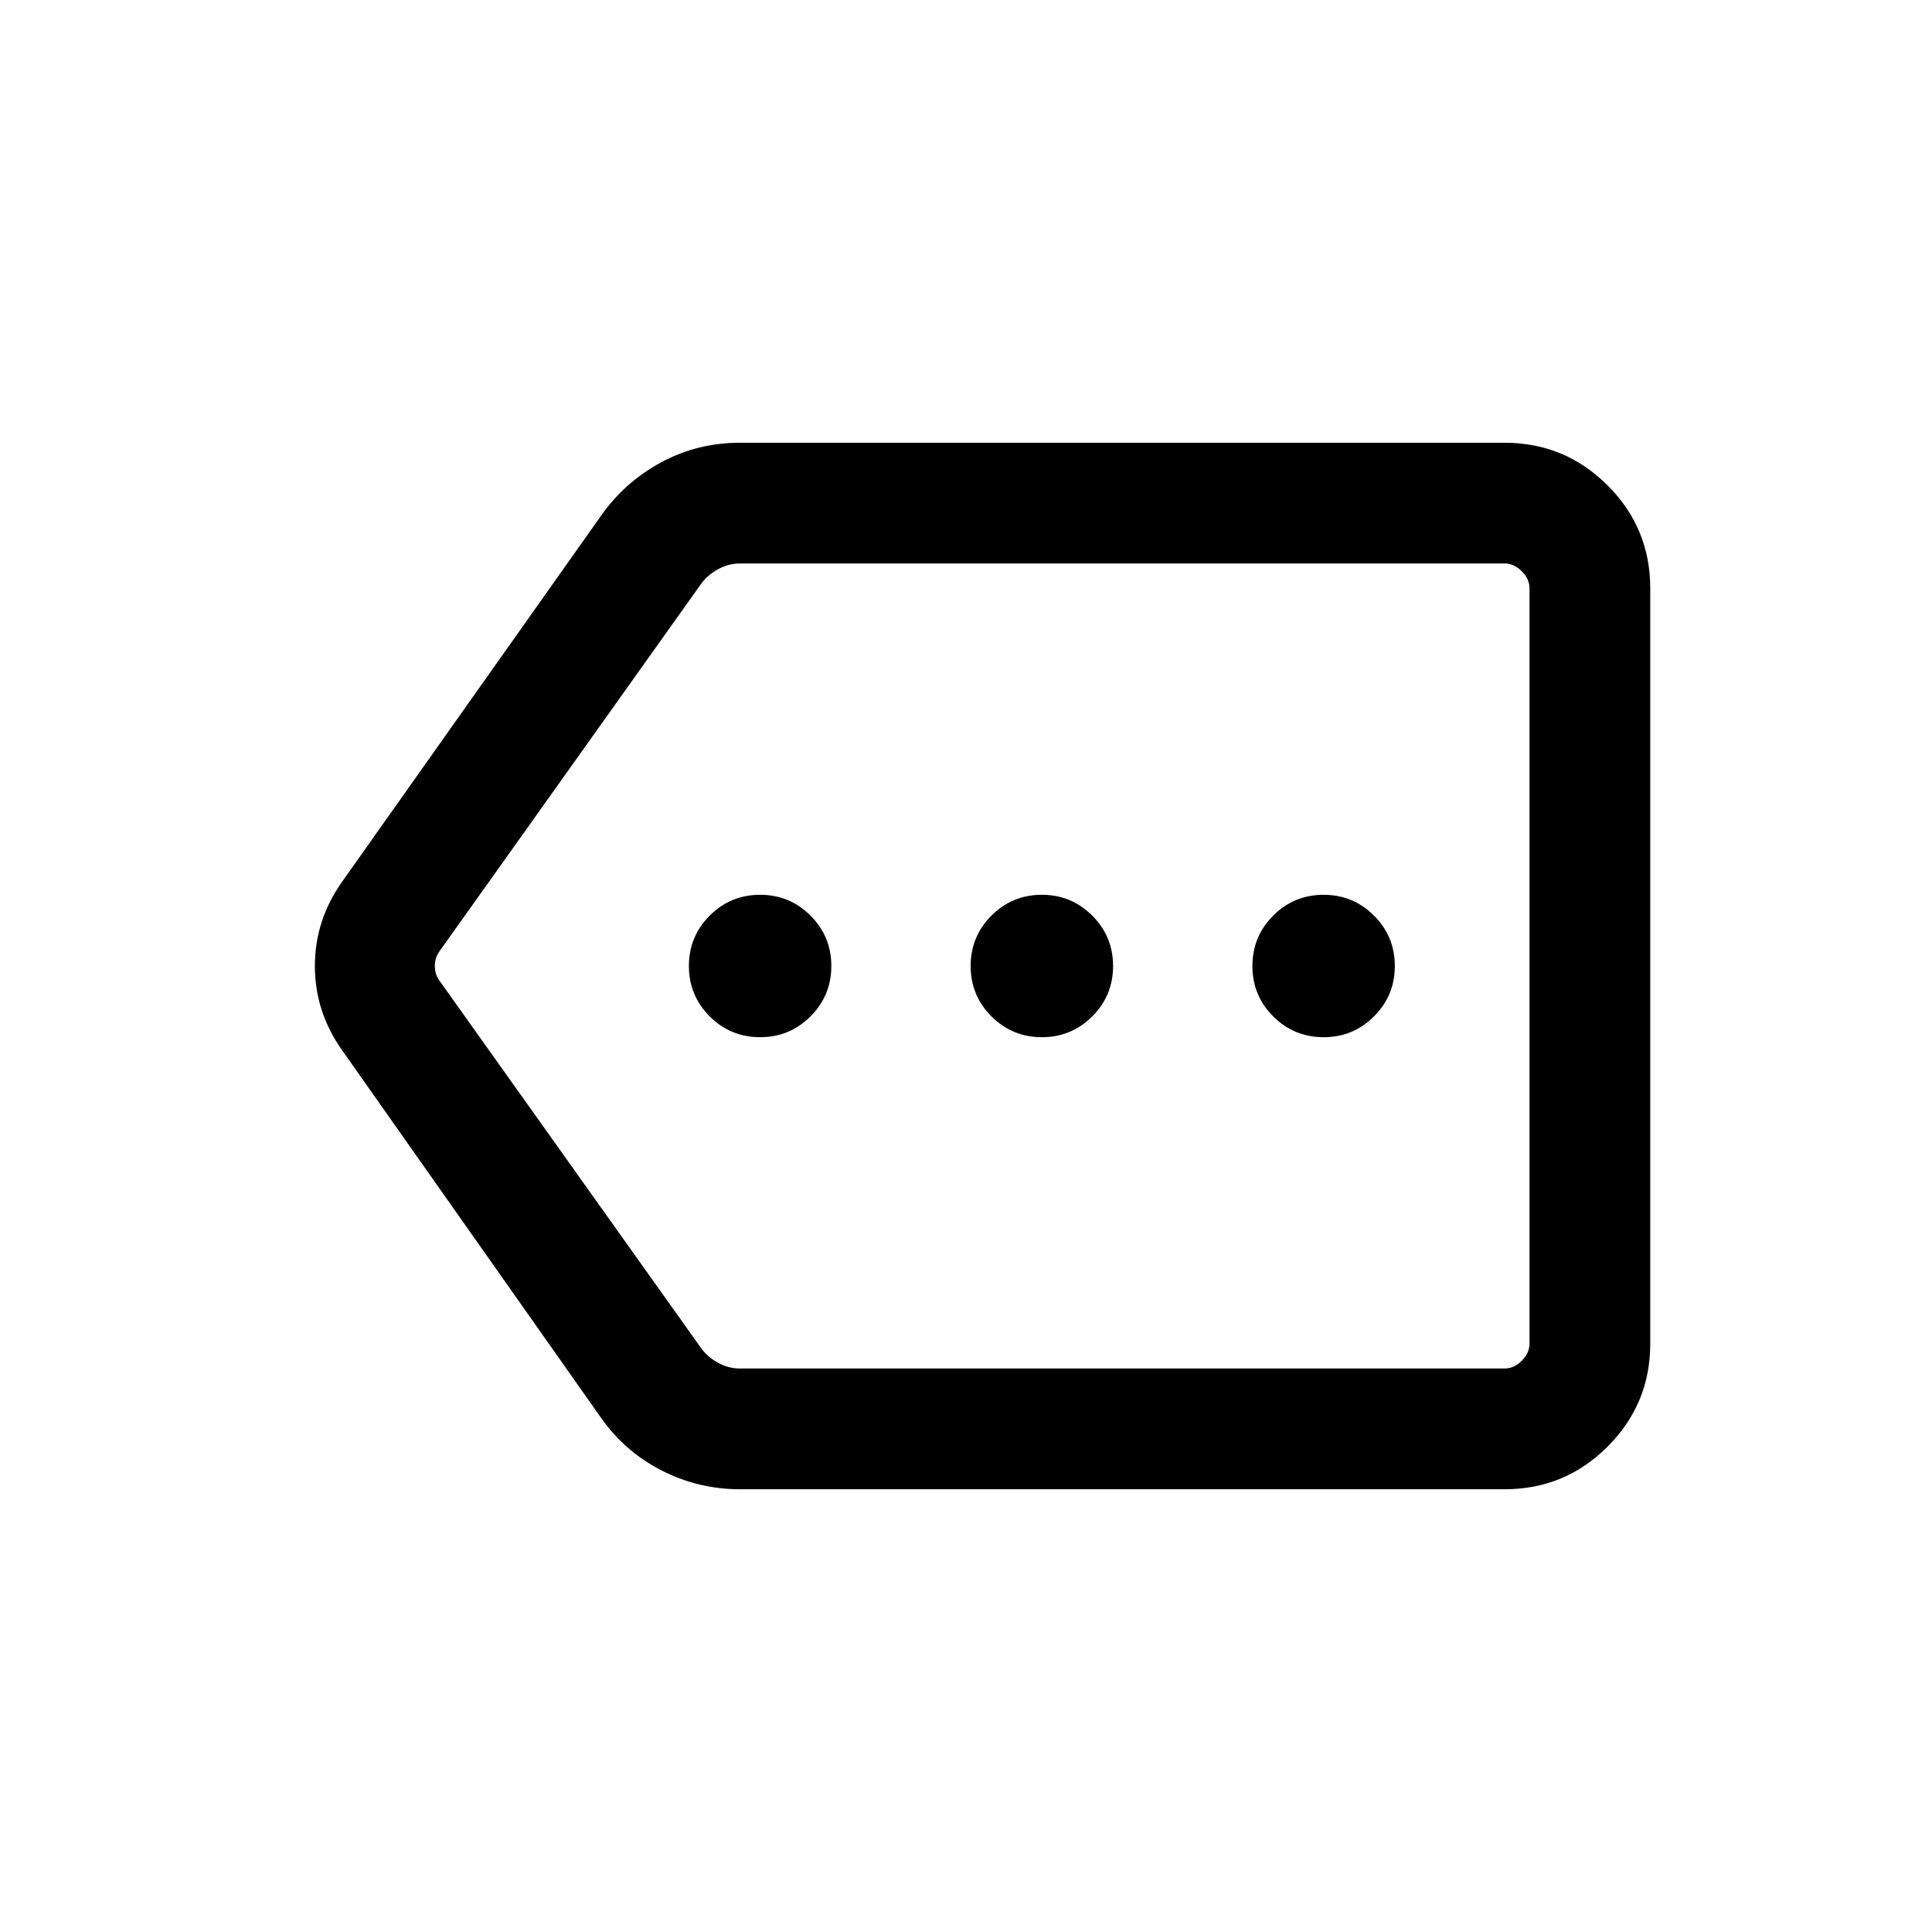 <svg xmlns="http://www.w3.org/2000/svg" height="24" viewBox="0 -960 960 960" width="24"><path d="M367.69-220q-20.77 0-39.04-9.39-18.26-9.38-30.03-26.15l-128.7-182.69q-13.46-19.08-13.46-41.77 0-22.69 13.46-41.77l128.7-181.92q11.77-16.77 29.84-26.54 18.08-9.77 39.23-9.77h380q29.92 0 51.12 21.19Q820-697.61 820-667.69v375.38q0 29.92-21.19 51.12Q777.61-220 747.69-220h-380ZM760-280v-400 400Zm-392.31 0h380q4.62 0 8.46-3.85 3.85-3.84 3.85-8.46v-375.38q0-4.62-3.85-8.46-3.84-3.85-8.46-3.85h-380q-5.77 0-10.96 2.88-5.19 2.89-8.27 7.12L218.38-487.31q-2.3 3.08-2.3 7.31 0 4.23 2.3 7.31L348.46-290q3.08 4.23 8.27 7.12 5.19 2.88 10.96 2.88Zm10-164.62q14.69 0 25.04-10.34 10.35-10.35 10.35-25.04t-10.35-25.04q-10.35-10.34-25.04-10.34t-25.04 10.34q-10.34 10.35-10.34 25.04t10.34 25.04q10.35 10.34 25.04 10.34Zm140 0q14.69 0 25.04-10.34 10.35-10.35 10.35-25.04t-10.35-25.04q-10.35-10.34-25.04-10.34t-25.04 10.34q-10.34 10.35-10.34 25.04t10.34 25.04q10.35 10.34 25.04 10.34Zm140 0q14.69 0 25.04-10.34 10.35-10.35 10.35-25.04t-10.35-25.04q-10.35-10.34-25.04-10.34t-25.04 10.34q-10.34 10.35-10.34 25.04t10.34 25.04q10.35 10.34 25.04 10.34Z"/></svg>